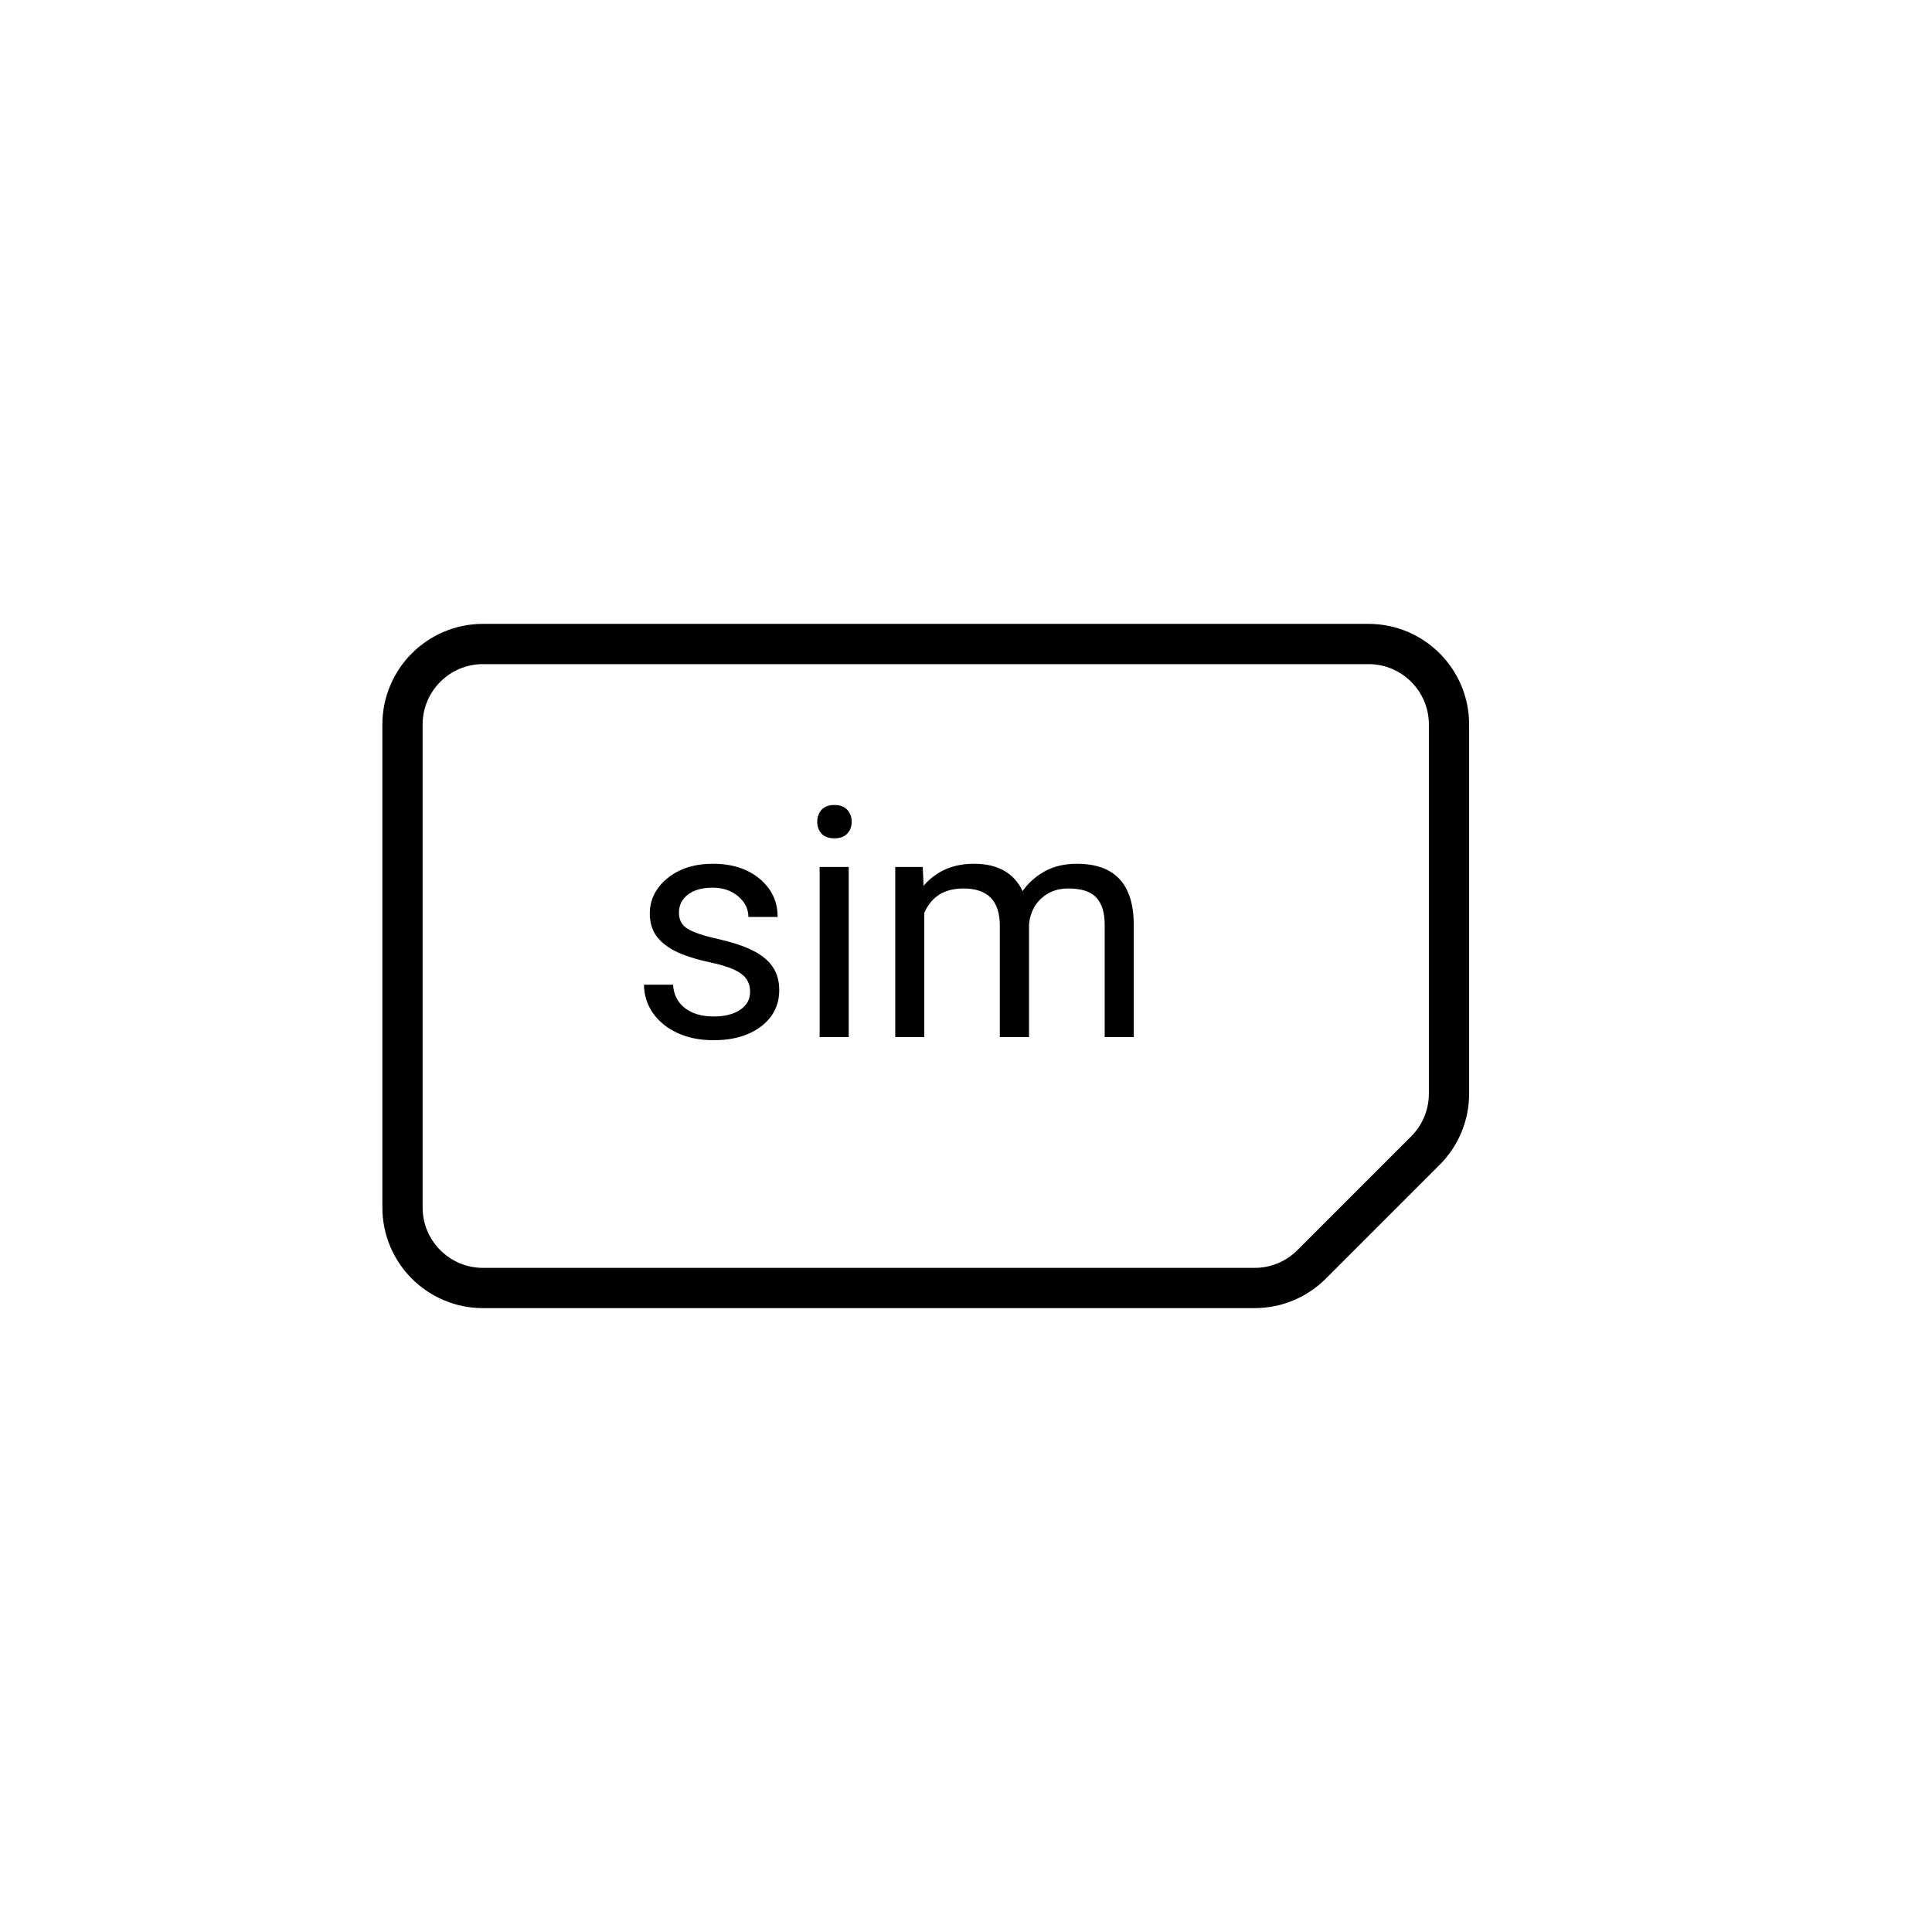 <svg width="24" height="24" viewBox="0 0 24 24" fill="none" xmlns="http://www.w3.org/2000/svg">
    <path d="M5 15V9C5 8.448 5.448 8 6 8H17C17.552 8 18 8.448 18 9V13.586C18 13.851 17.895 14.105 17.707 14.293L16.293 15.707C16.105 15.895 15.851 16 15.586 16H6C5.448 16 5 15.552 5 15Z"
          stroke="currentColor" stroke-width="0.5"/>
    <path d="M9.318 12.322C9.318 12.225 9.281 12.149 9.207 12.096C9.134 12.041 9.006 11.994 8.822 11.955C8.64 11.916 8.495 11.869 8.387 11.815C8.28 11.76 8.201 11.695 8.148 11.619C8.098 11.544 8.072 11.454 8.072 11.35C8.072 11.176 8.145 11.03 8.291 10.91C8.438 10.79 8.626 10.73 8.854 10.73C9.093 10.73 9.287 10.792 9.436 10.916C9.585 11.04 9.66 11.198 9.66 11.391H9.297C9.297 11.292 9.255 11.206 9.17 11.135C9.087 11.063 8.981 11.027 8.854 11.027C8.722 11.027 8.619 11.056 8.545 11.113C8.471 11.171 8.434 11.245 8.434 11.338C8.434 11.425 8.468 11.491 8.537 11.535C8.606 11.579 8.73 11.622 8.91 11.662C9.091 11.703 9.238 11.751 9.35 11.807C9.462 11.863 9.544 11.93 9.598 12.01C9.652 12.088 9.68 12.184 9.68 12.297C9.68 12.486 9.604 12.637 9.453 12.752C9.302 12.865 9.106 12.922 8.865 12.922C8.696 12.922 8.546 12.892 8.416 12.832C8.286 12.772 8.184 12.689 8.109 12.582C8.036 12.474 8 12.357 8 12.232H8.361C8.368 12.354 8.416 12.45 8.506 12.521C8.597 12.592 8.717 12.627 8.865 12.627C9.002 12.627 9.111 12.6 9.193 12.545C9.277 12.489 9.318 12.415 9.318 12.322Z"
          fill="currentColor"/>
    <path d="M10.543 12.883H10.182V10.77H10.543V12.883ZM10.152 10.209C10.152 10.15 10.17 10.101 10.205 10.06C10.242 10.02 10.295 10 10.365 10C10.435 10 10.489 10.02 10.525 10.06C10.562 10.101 10.58 10.15 10.58 10.209C10.58 10.268 10.562 10.316 10.525 10.355C10.489 10.395 10.435 10.414 10.365 10.414C10.295 10.414 10.242 10.395 10.205 10.355C10.17 10.316 10.152 10.268 10.152 10.209Z"
          fill="currentColor"/>
    <path d="M11.463 10.77L11.473 11.004C11.628 10.822 11.837 10.73 12.1 10.73C12.395 10.73 12.596 10.844 12.703 11.07C12.773 10.969 12.865 10.887 12.977 10.824C13.09 10.762 13.223 10.73 13.377 10.73C13.841 10.73 14.076 10.976 14.084 11.467V12.883H13.723V11.488C13.723 11.337 13.688 11.225 13.619 11.15C13.55 11.075 13.434 11.037 13.271 11.037C13.137 11.037 13.026 11.078 12.938 11.158C12.849 11.238 12.797 11.345 12.783 11.48V12.883H12.42V11.498C12.42 11.191 12.27 11.037 11.969 11.037C11.732 11.037 11.57 11.138 11.482 11.34V12.883H11.121V10.77H11.463Z"
          fill="currentColor"/>
</svg>
